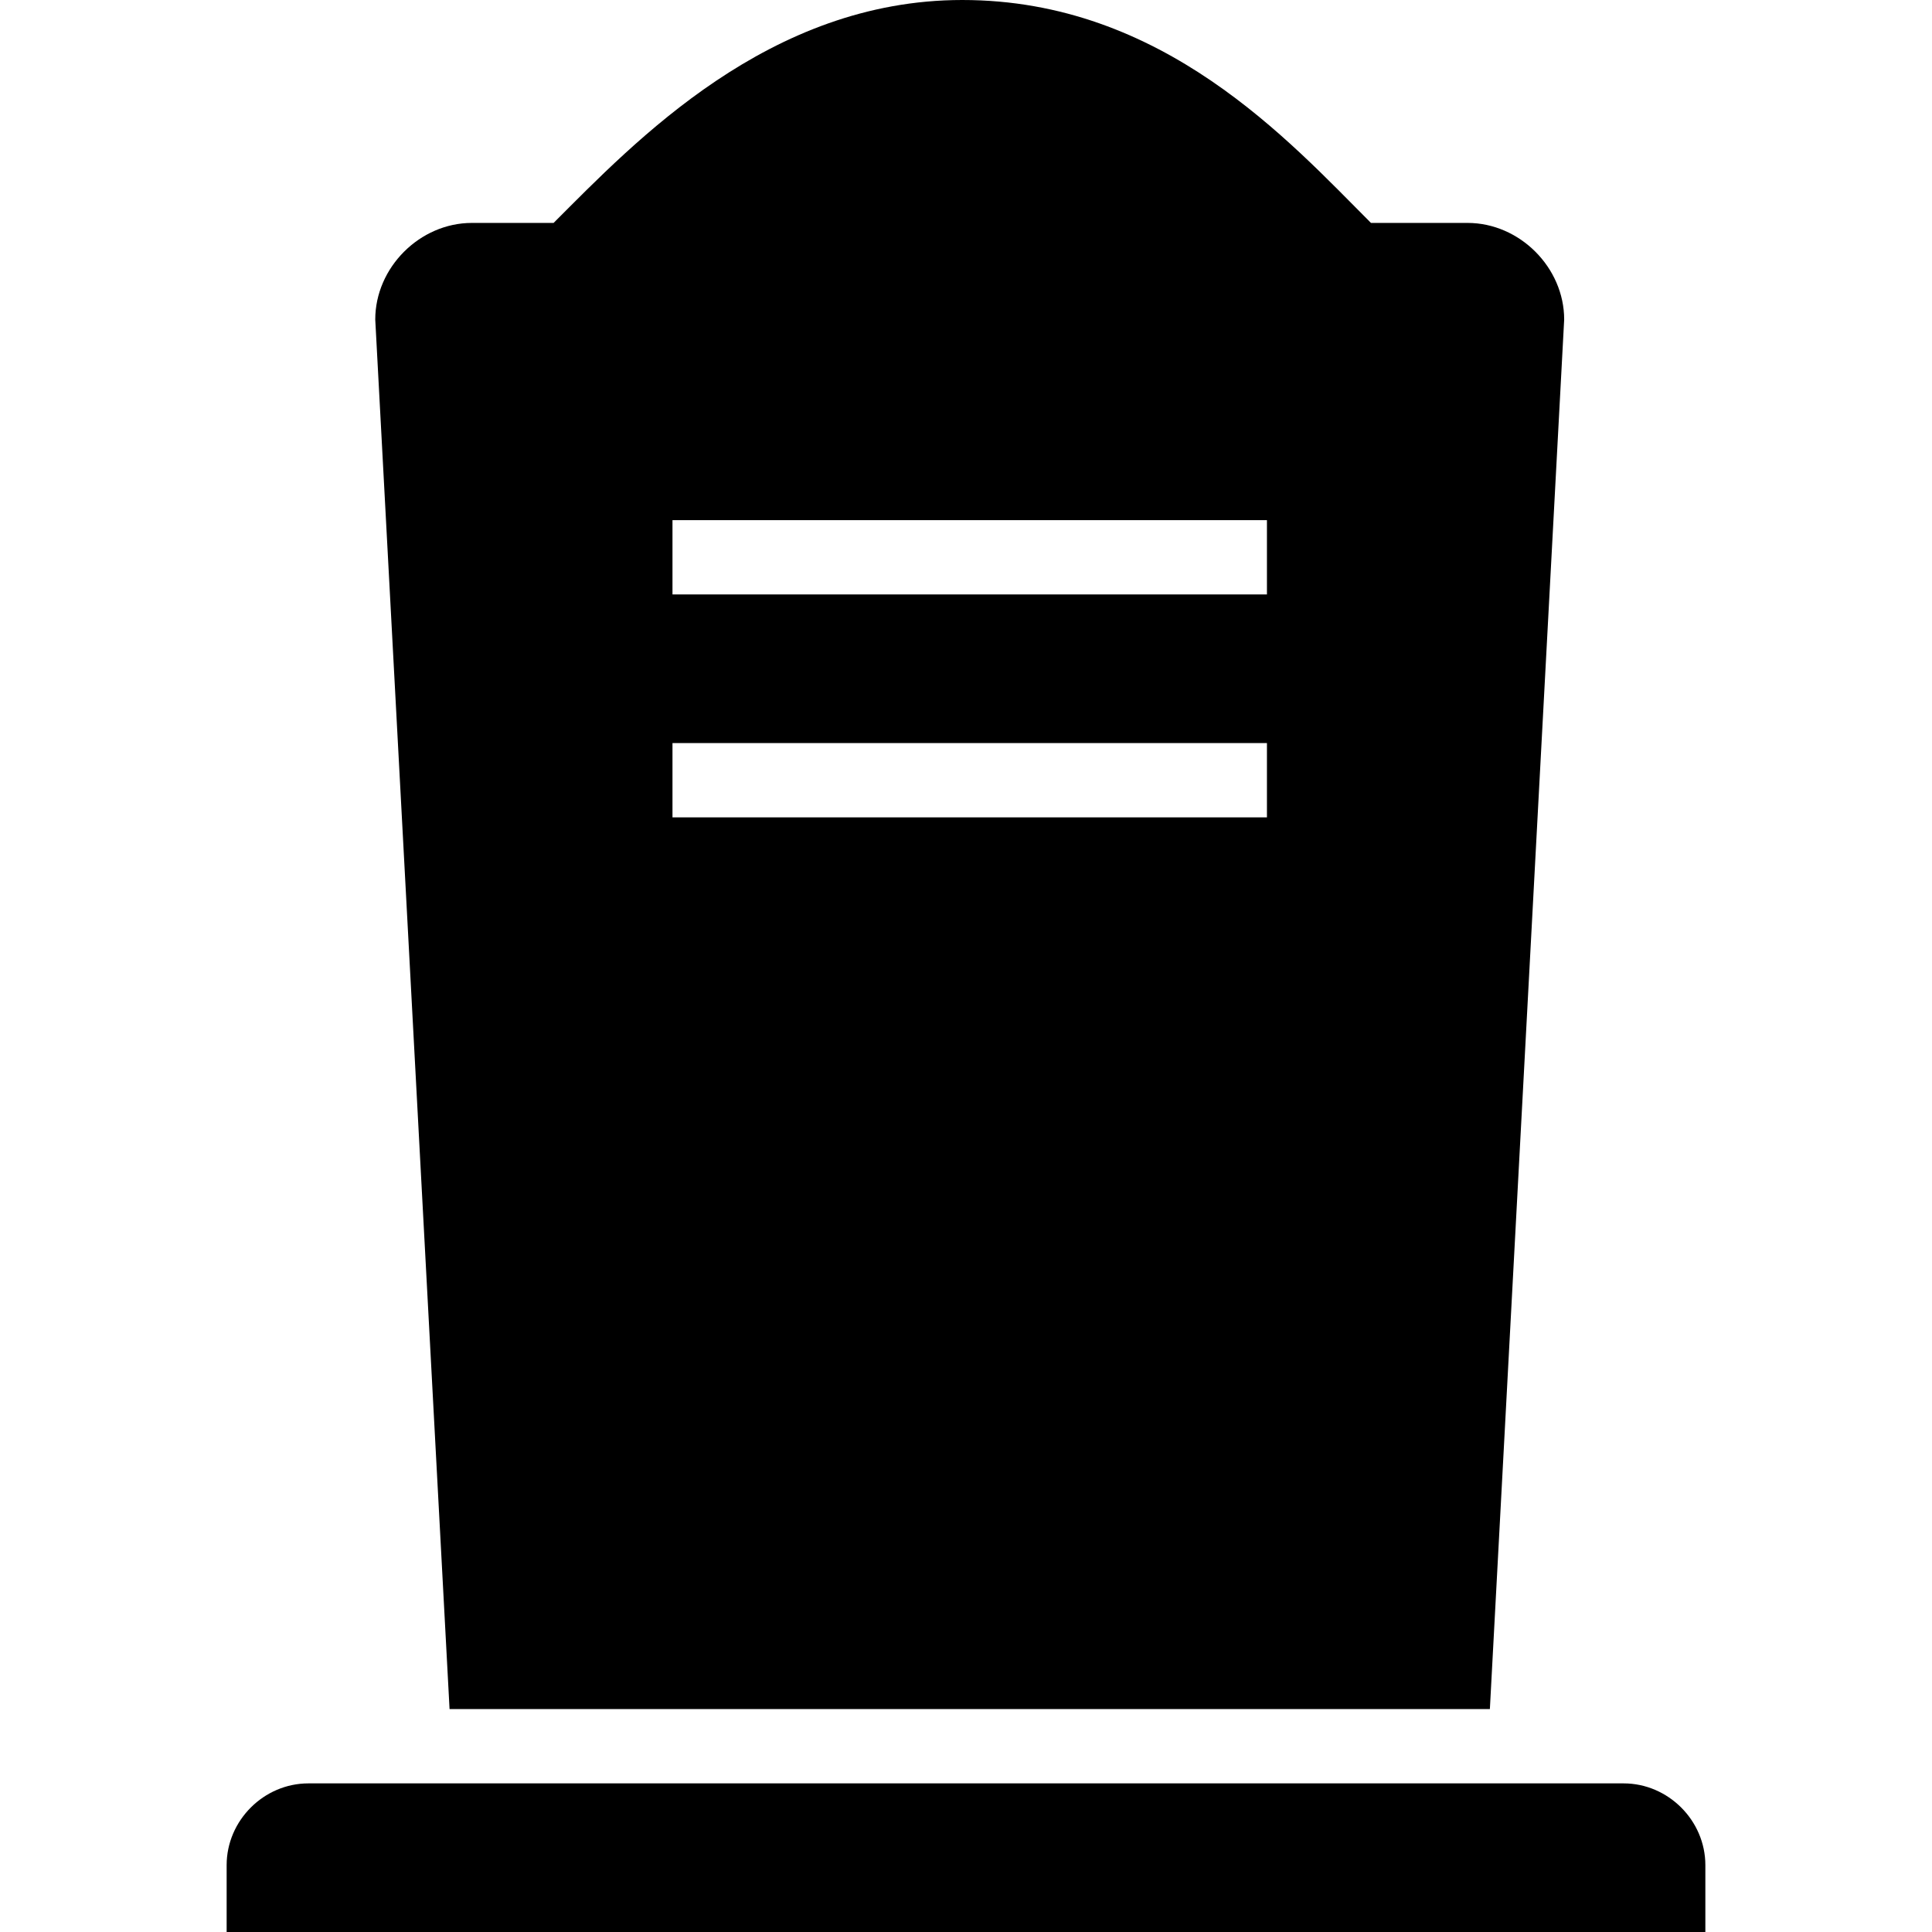 <svg xmlns="http://www.w3.org/2000/svg" viewBox="0 0 512 512"><path d="M451.938 494.277V512H60.062V494.277C60.062 482.462 69.908 472.615 81.723 472.615H430.277C442.092 472.615 451.938 482.462 451.938 494.277ZM119.138 452.923L99.446 84.677C99.446 70.892 111.262 59.077 125.046 59.077H146.708C168.369 37.415 203.815 0 255.015 0 308.185 0 341.662 37.415 363.323 59.077H388.923L388.923 59.077C402.708 59.077 414.523 70.892 414.523 84.677L394.831 452.923H119.138ZM178.215 157.538H335.754V137.846H178.215V157.538ZM178.215 216.615H335.754V196.923H178.215V216.615Z"/></svg>